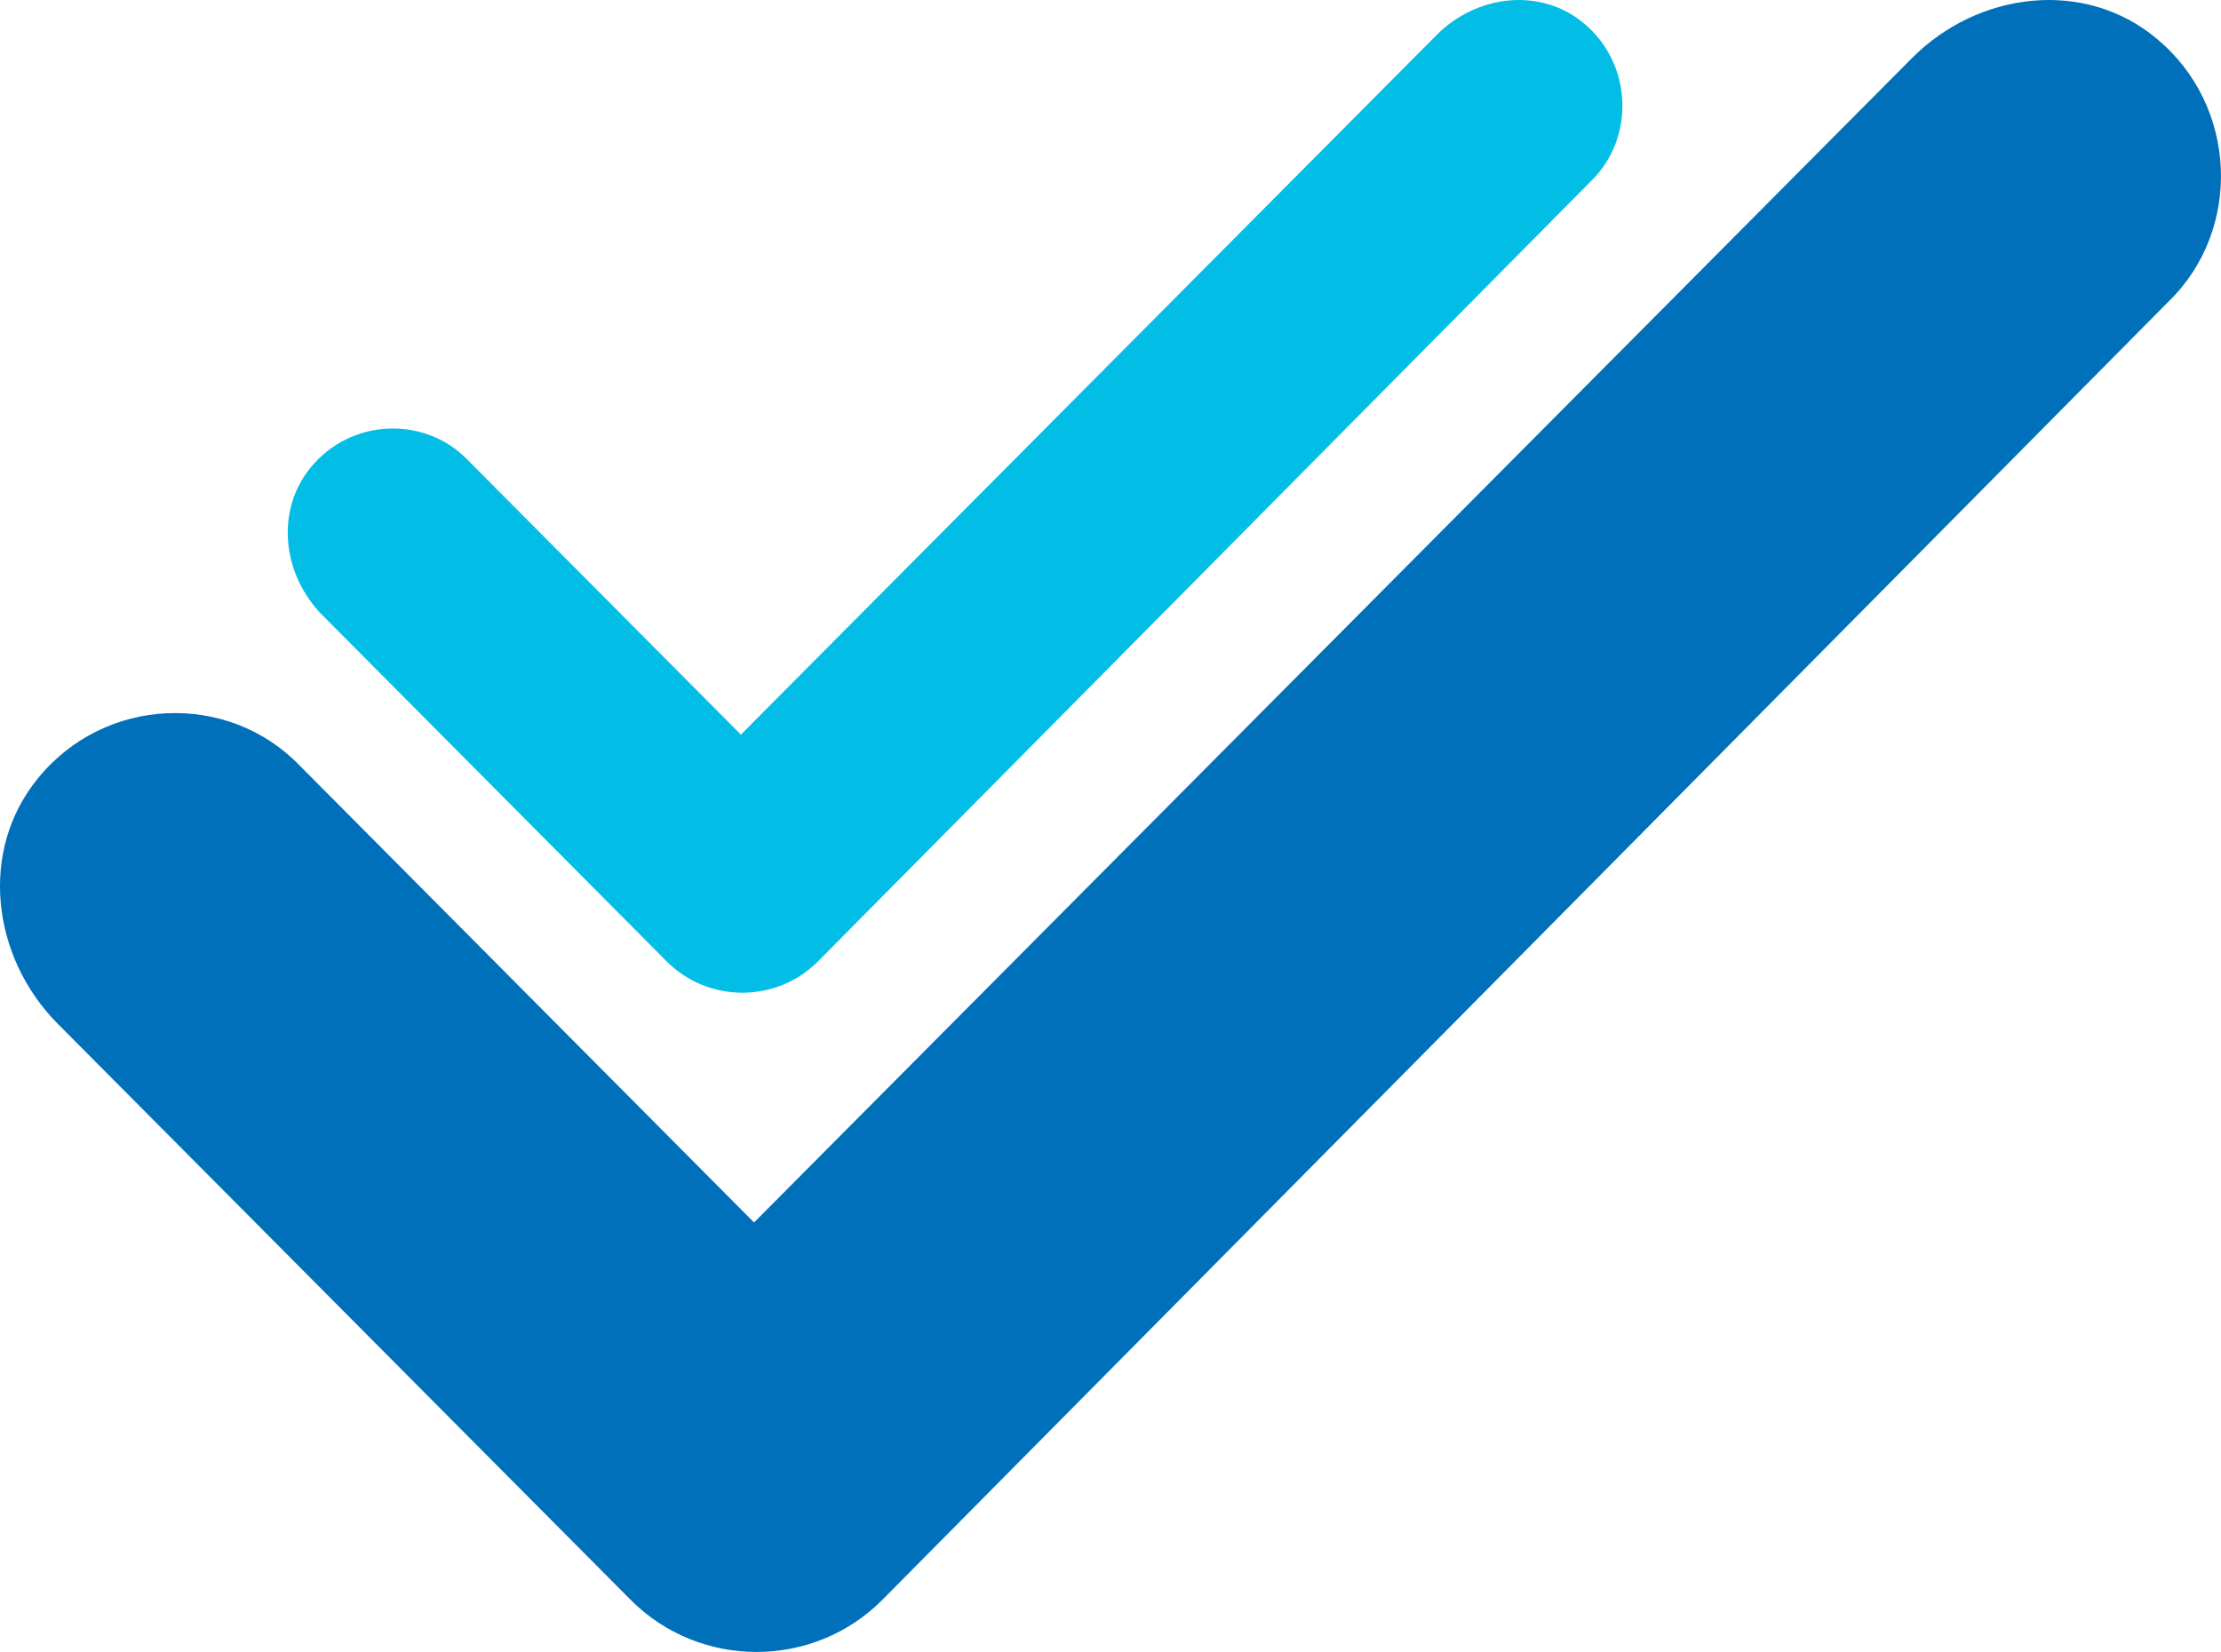<svg xmlns="http://www.w3.org/2000/svg" xmlns:xlink="http://www.w3.org/1999/xlink" id="Layer_1" x="0" y="0" version="1.1" viewBox="0 0 86.932 64.676" xml:space="preserve" style="enable-background:new 0 0 86.932 64.676"><style type="text/css">.st0{fill:#0070bb}.st1{fill:#02bee7}</style><g><path d="M24.683,62.634L2.264,40.086c-2.609-2.624-3.093-6.803-0.771-9.623 c2.607-3.208,7.439-3.401,10.241-0.486l17.78,17.884L74.833,2.278c2.609-2.625,6.765-3.111,9.566-0.777 c3.19,2.624,3.383,7.484,0.483,10.302l-50.345,50.831C31.834,65.356,27.387,65.356,24.683,62.634z" class="st0"/><path d="M26.094,37.639L12.623,24.089c-1.567-1.577-1.857-4.088-0.465-5.783 c1.568-1.928,4.473-2.044,6.155-0.291l10.686,10.746L56.232,1.369c1.567-1.577,4.064-1.869,5.749-0.467 c1.917,1.577,2.033,4.497,0.291,6.191L32.017,37.639C30.392,39.274,27.721,39.274,26.094,37.639z" class="st1"/></g></svg>